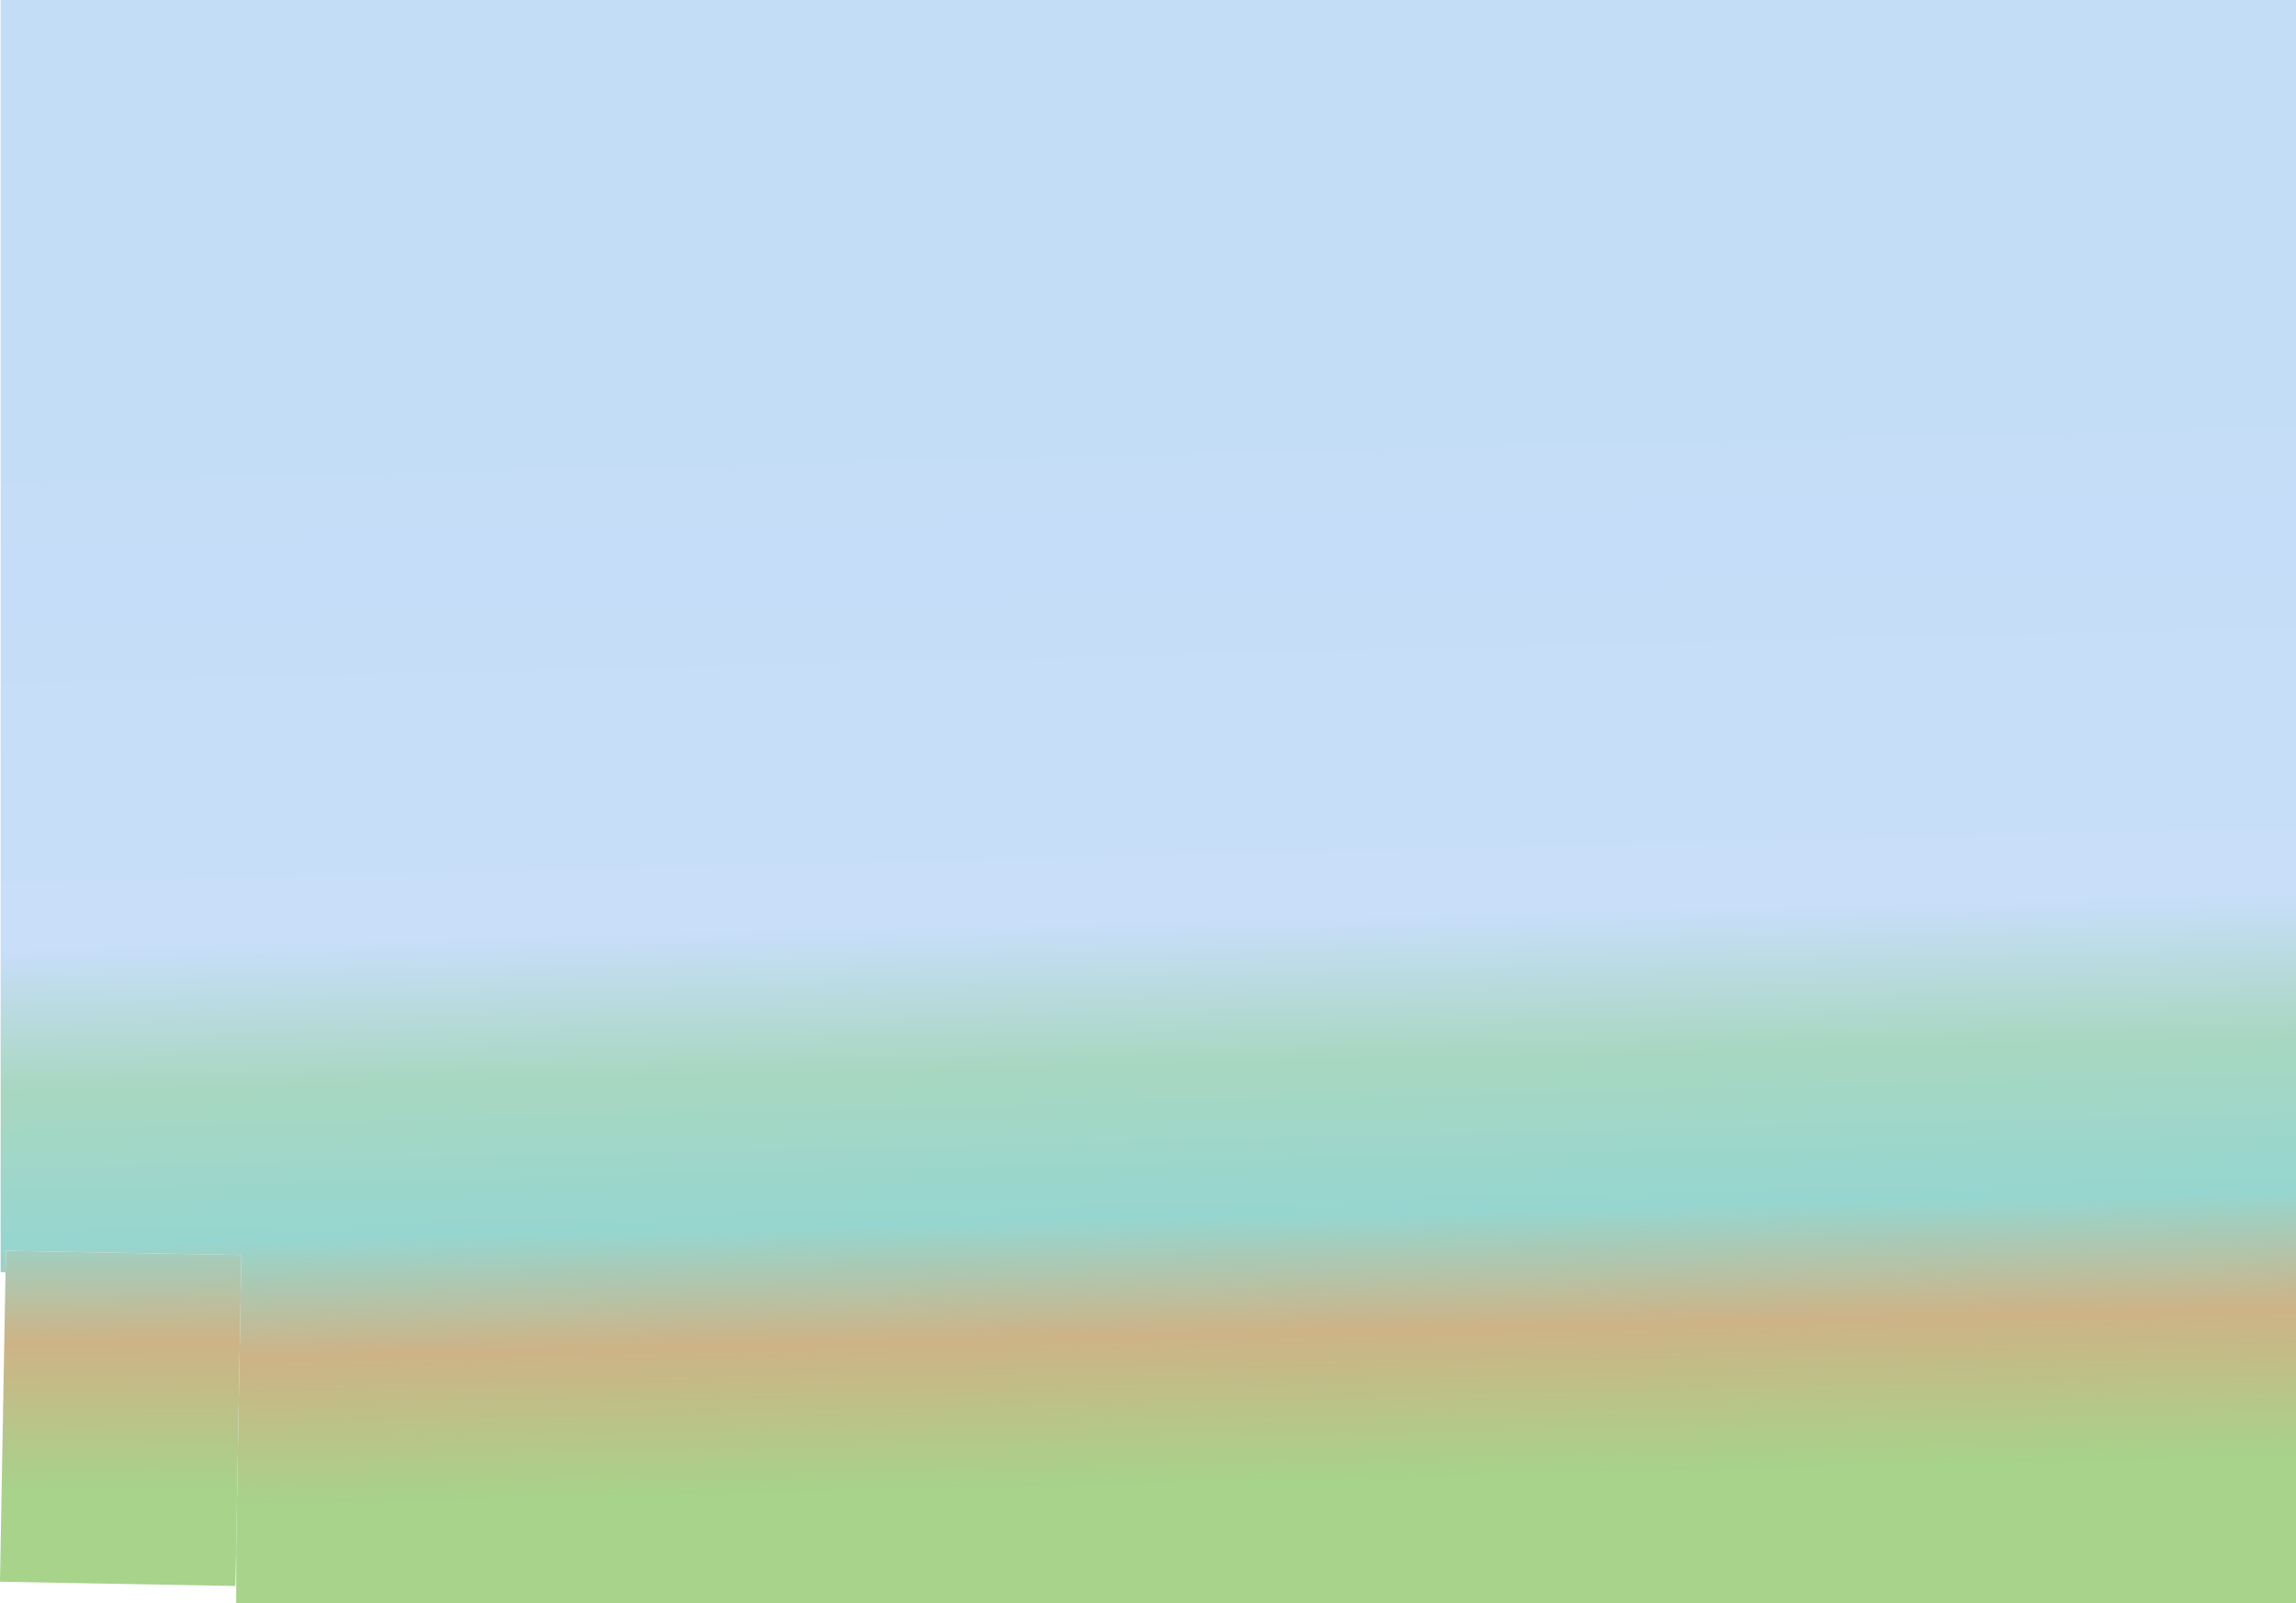 <?xml version="1.0" encoding="UTF-8" standalone="no"?>
<svg xmlns:xlink="http://www.w3.org/1999/xlink" height="507.7px" width="727.2px" xmlns="http://www.w3.org/2000/svg">
  <g transform="matrix(1.0, 0.0, 0.0, 1.0, 363.6, 253.85)">
    <path d="M-361.85 149.0 L-363.4 149.0 -363.4 -253.85 363.6 -253.85 363.6 253.85 -288.8 253.85 -288.8 235.6 -287.15 143.55 -361.7 142.2 -361.85 149.0" fill="url(#gradient0)" fill-rule="evenodd" stroke="none"/>
    <path d="M-361.85 149.0 L-361.7 142.2 -287.15 143.55 -288.8 235.6 -289.05 248.35 -363.6 247.0 -361.85 149.0" fill="url(#gradient1)" fill-rule="evenodd" stroke="none"/>
  </g>
  <defs>
    <linearGradient gradientTransform="matrix(0.005, 0.243, -0.291, 0.007, 21.75, 67.85)" gradientUnits="userSpaceOnUse" id="gradient0" spreadMethod="pad" x1="-819.2" x2="819.2">
      <stop offset="0.0" stop-color="#c4ddf7"/>
      <stop offset="0.424" stop-color="#c8def9"/>
      <stop offset="0.537" stop-color="#a8d7c1"/>
      <stop offset="0.659" stop-color="#96d6d0"/>
      <stop offset="0.753" stop-color="#ceb386"/>
      <stop offset="0.871" stop-color="#a7d38b"/>
    </linearGradient>
    <linearGradient gradientTransform="matrix(8.0E-4, 0.243, -0.291, 0.002, 24.75, 68.0)" gradientUnits="userSpaceOnUse" id="gradient1" spreadMethod="pad" x1="-819.2" x2="819.2">
      <stop offset="0.0" stop-color="#c4ddf7"/>
      <stop offset="0.424" stop-color="#c8def9"/>
      <stop offset="0.537" stop-color="#a8d7c1"/>
      <stop offset="0.659" stop-color="#96d6d0"/>
      <stop offset="0.753" stop-color="#ceb386"/>
      <stop offset="0.871" stop-color="#a7d38b"/>
    </linearGradient>
  </defs>
</svg>
